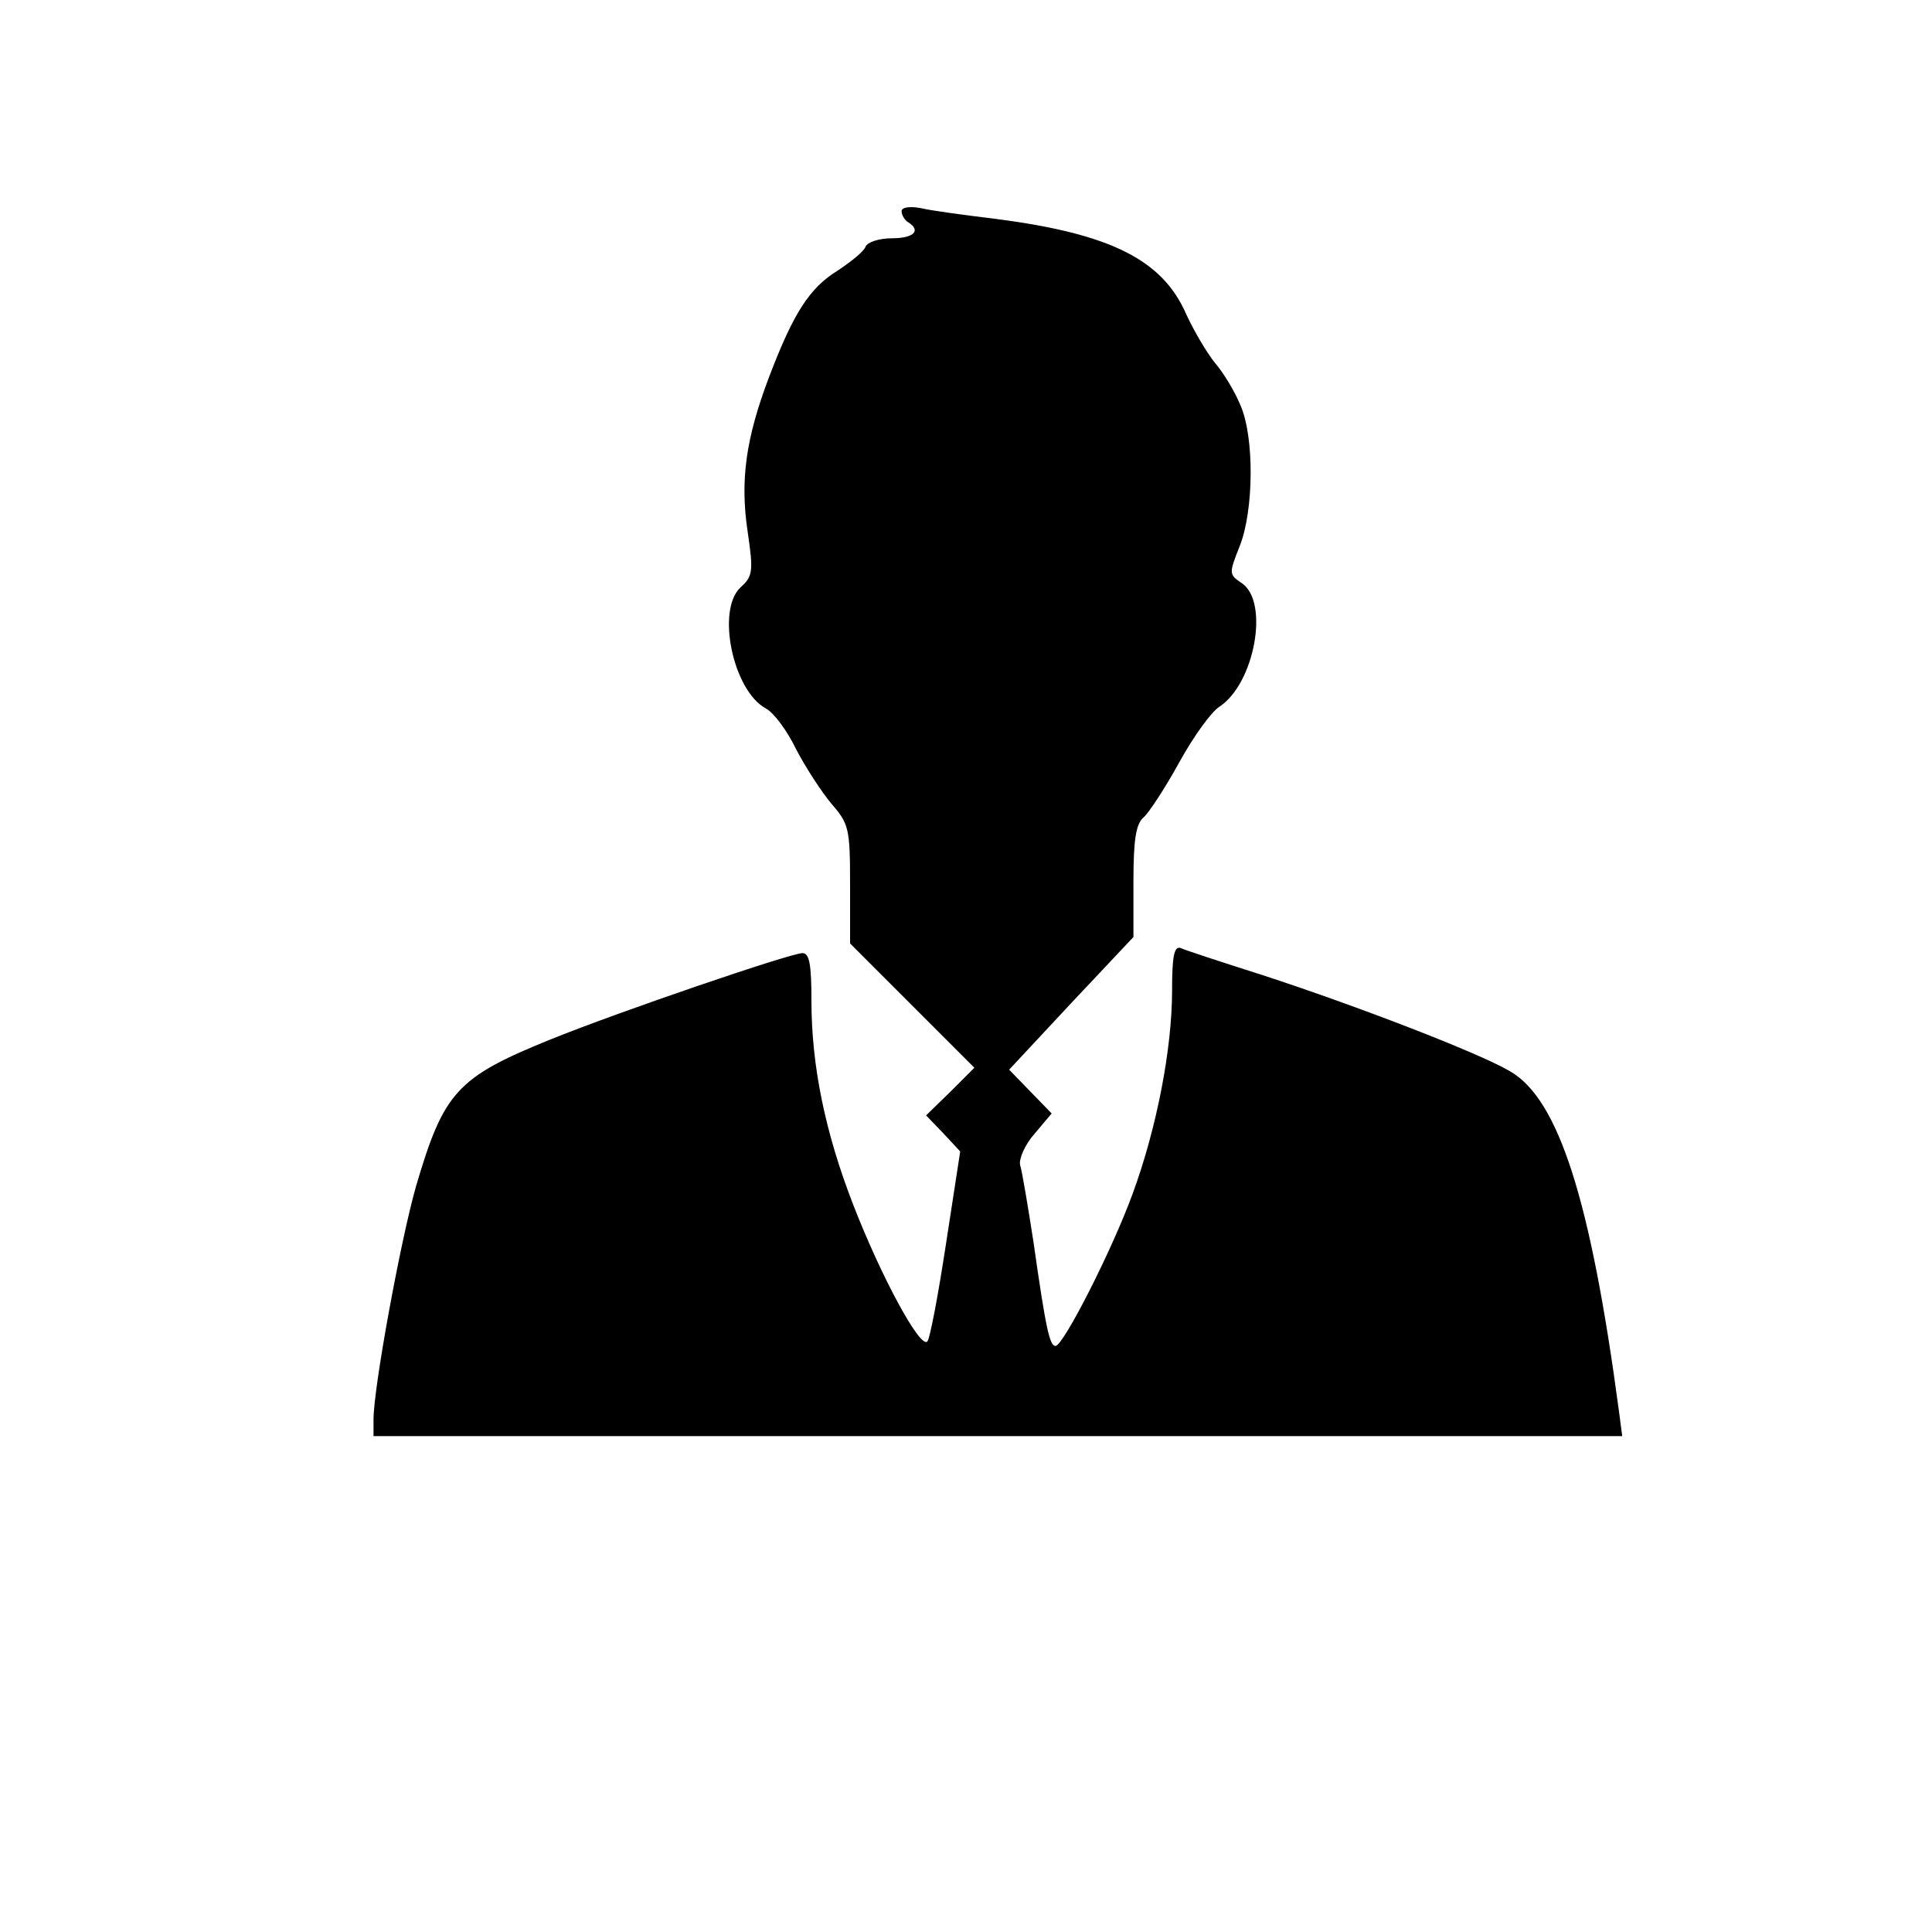 <?xml version="1.0" standalone="no"?>
<!DOCTYPE svg PUBLIC "-//W3C//DTD SVG 20010904//EN"
 "http://www.w3.org/TR/2001/REC-SVG-20010904/DTD/svg10.dtd">
<svg version="1.0" xmlns="http://www.w3.org/2000/svg"
 width="300pt" height="300pt" viewBox="0 0 300 300"
 preserveAspectRatio="xMidYMid meet">
<g transform="translate(0,300) scale(0.1,-0.1)"
fill="#000000" stroke="none">
<path d="M1400 2672 c0 -6 5 -14 10 -17 21 -13 9 -25 -25 -25 -20 0 -38 -6
-41 -13 -2 -7 -22 -23 -43 -37 -44 -27 -69 -66 -107 -166 -36 -95 -45 -160
-33 -240 9 -61 8 -69 -11 -86 -38 -35 -12 -160 39 -188 12 -6 33 -34 47 -63
15 -29 40 -67 55 -85 27 -31 29 -38 29 -125 l0 -92 96 -96 97 -97 -37 -37 -38
-37 27 -28 26 -28 -22 -143 c-12 -79 -25 -148 -29 -152 -11 -12 -72 101 -115
212 -44 113 -65 217 -65 317 0 56 -3 74 -14 74 -18 0 -285 -91 -391 -134 -146
-59 -166 -82 -209 -228 -24 -84 -66 -313 -66 -362 l0 -26 969 0 970 0 -5 38
c-44 330 -94 486 -170 529 -50 29 -237 101 -384 149 -63 20 -121 39 -127 42
-10 3 -13 -14 -13 -66 0 -91 -24 -214 -61 -315 -32 -88 -108 -237 -120 -237
-9 0 -15 26 -34 160 -9 58 -18 112 -21 121 -2 9 7 31 22 48 l27 32 -33 34 -33
34 96 103 97 103 0 86 c0 66 4 90 16 100 8 7 33 45 55 85 22 40 50 79 63 87
54 36 77 161 35 191 -21 14 -21 15 -4 58 22 55 23 170 1 219 -8 20 -26 50 -39
65 -13 16 -33 50 -45 76 -37 85 -118 125 -295 148 -49 6 -102 13 -118 17 -17
3 -29 1 -29 -5z"/>
</g>
</svg>
